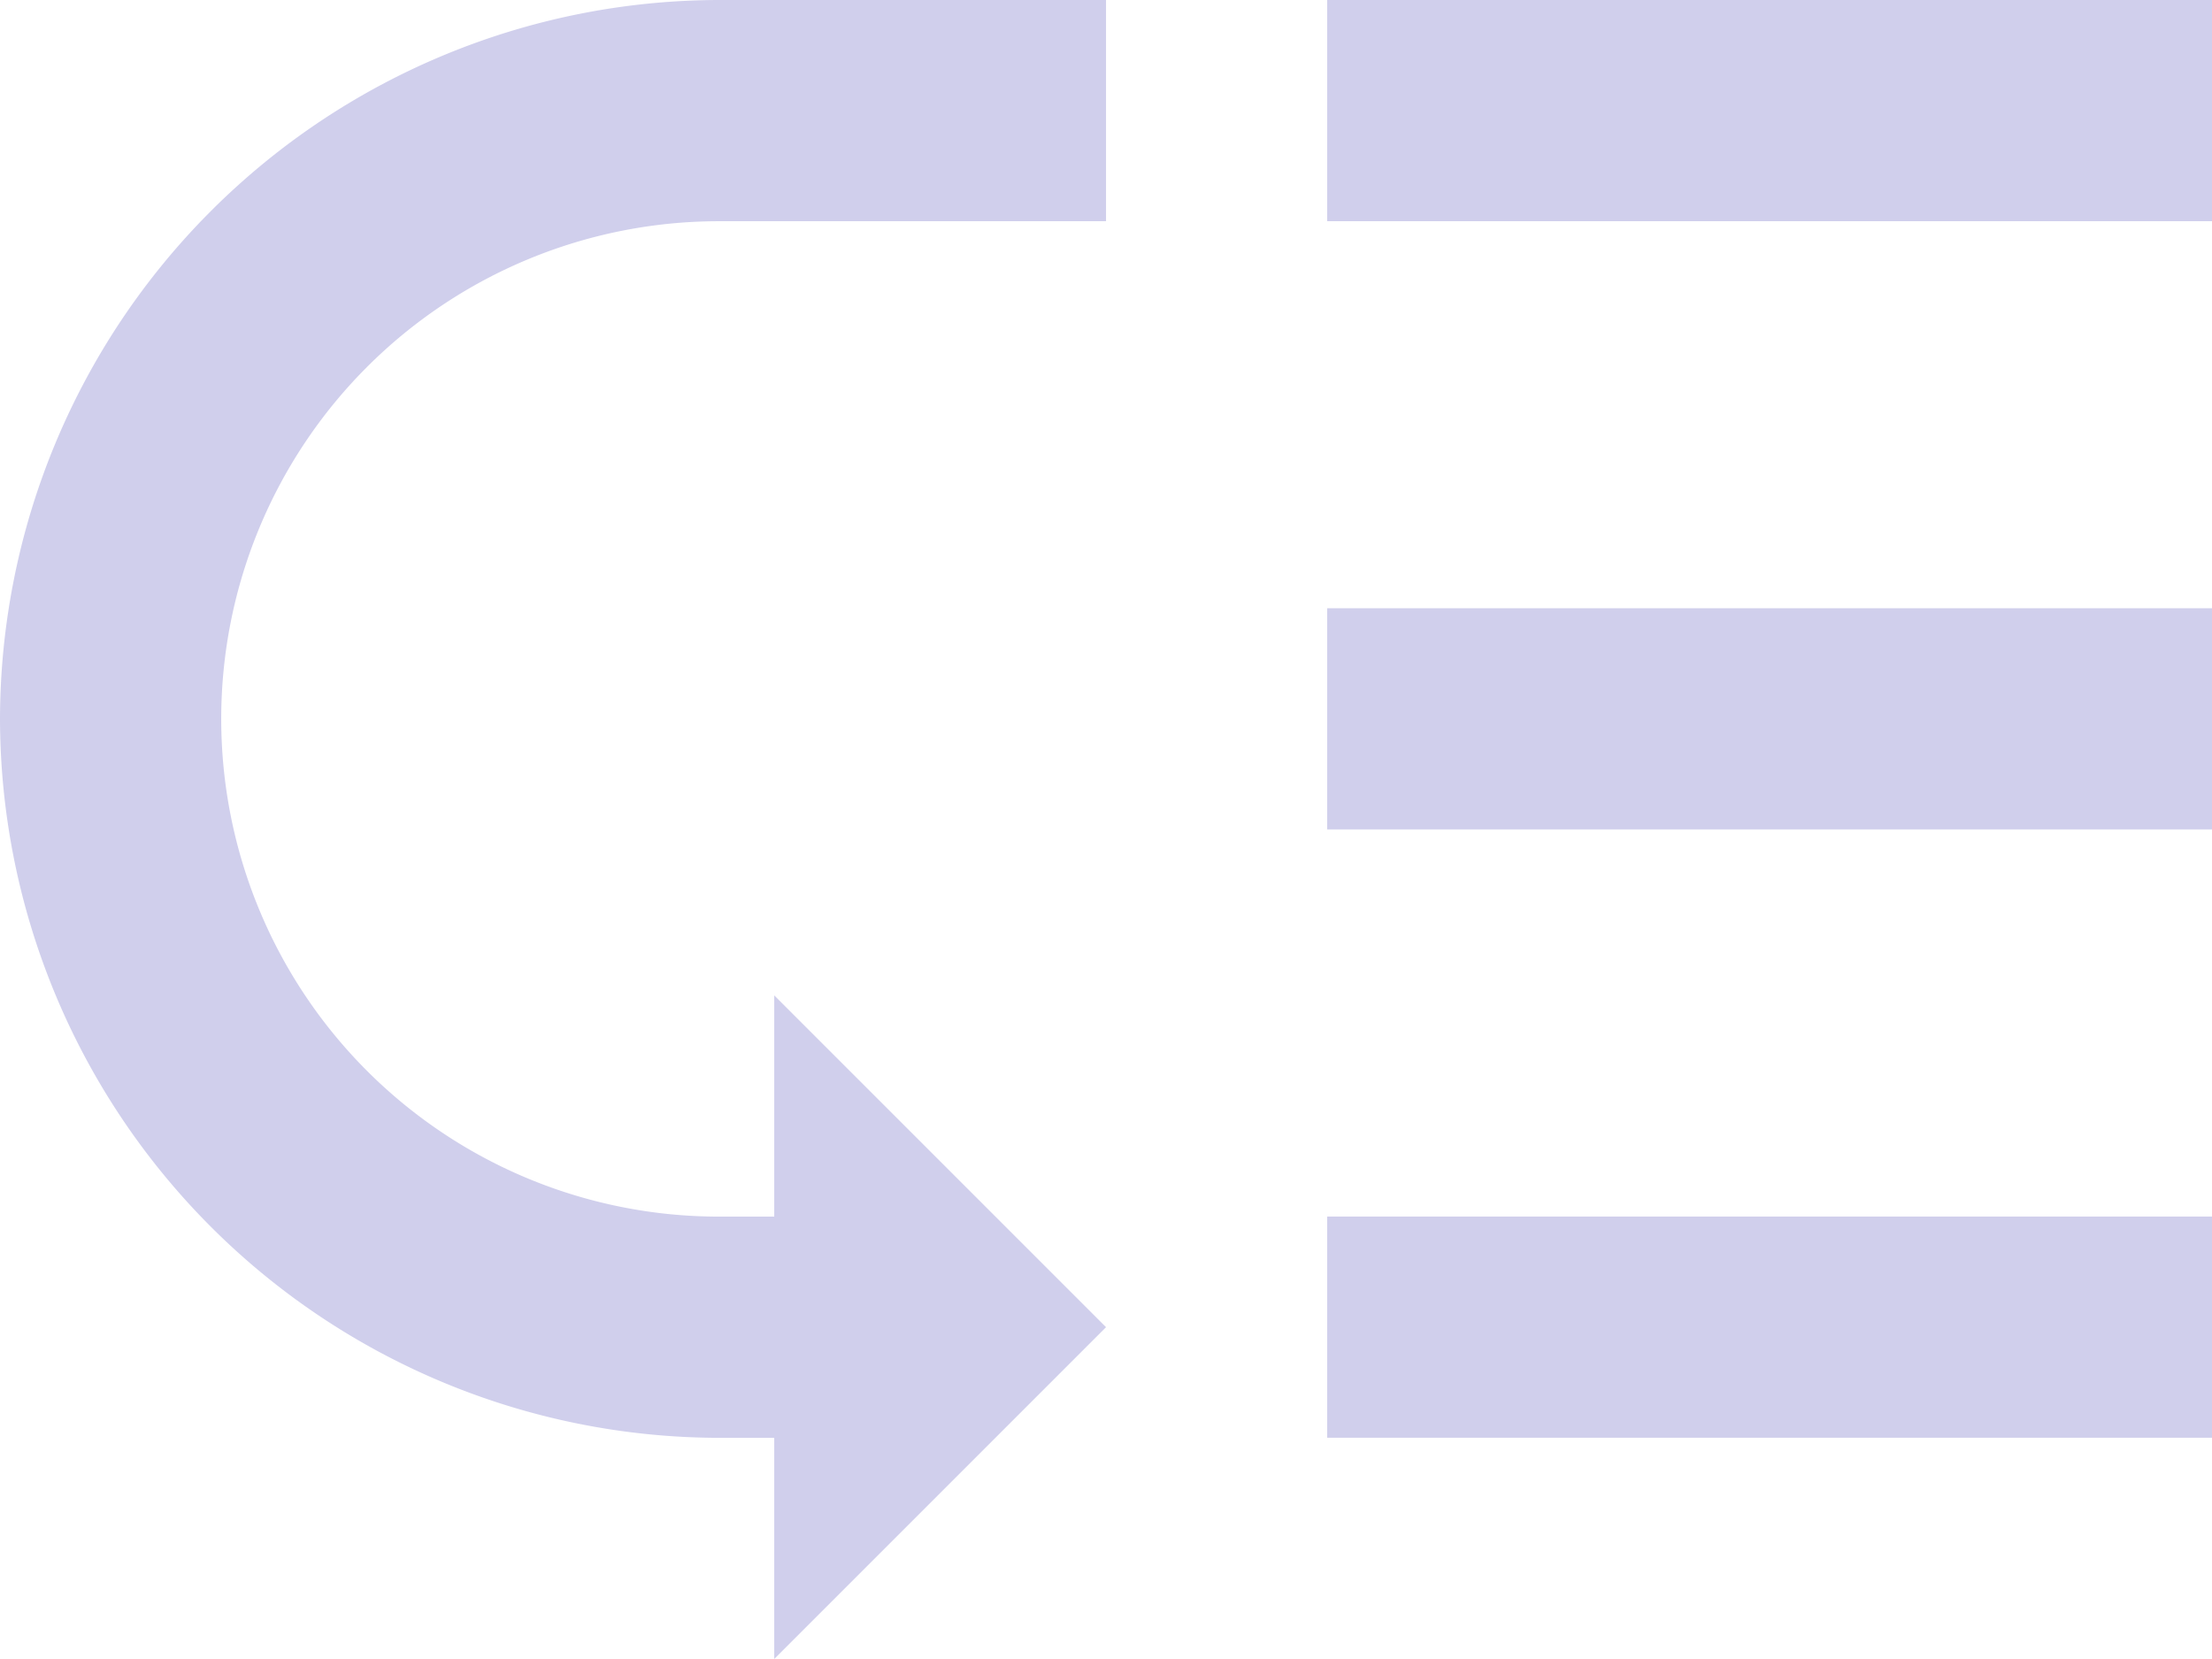 <svg xmlns="http://www.w3.org/2000/svg" width="28.667" height="21.5" viewBox="0 0 28.667 21.5">
  <path id="Icon_material-low-priority" data-name="Icon material-low-priority" d="M20.2,7.5H31.667v2.867H20.2Zm0,7.883H31.667V18.25H20.2Zm0,7.883H31.667v2.867H20.2ZM3,16.817a9.335,9.335,0,0,0,9.317,9.317h.717V29l4.3-4.3-4.3-4.3v2.867h-.717a6.45,6.45,0,1,1,0-12.9h5.017V7.5H12.317A9.335,9.335,0,0,0,3,16.817Z" transform="translate(-3 -7.5)" fill="#d0cfec"/>
</svg>

